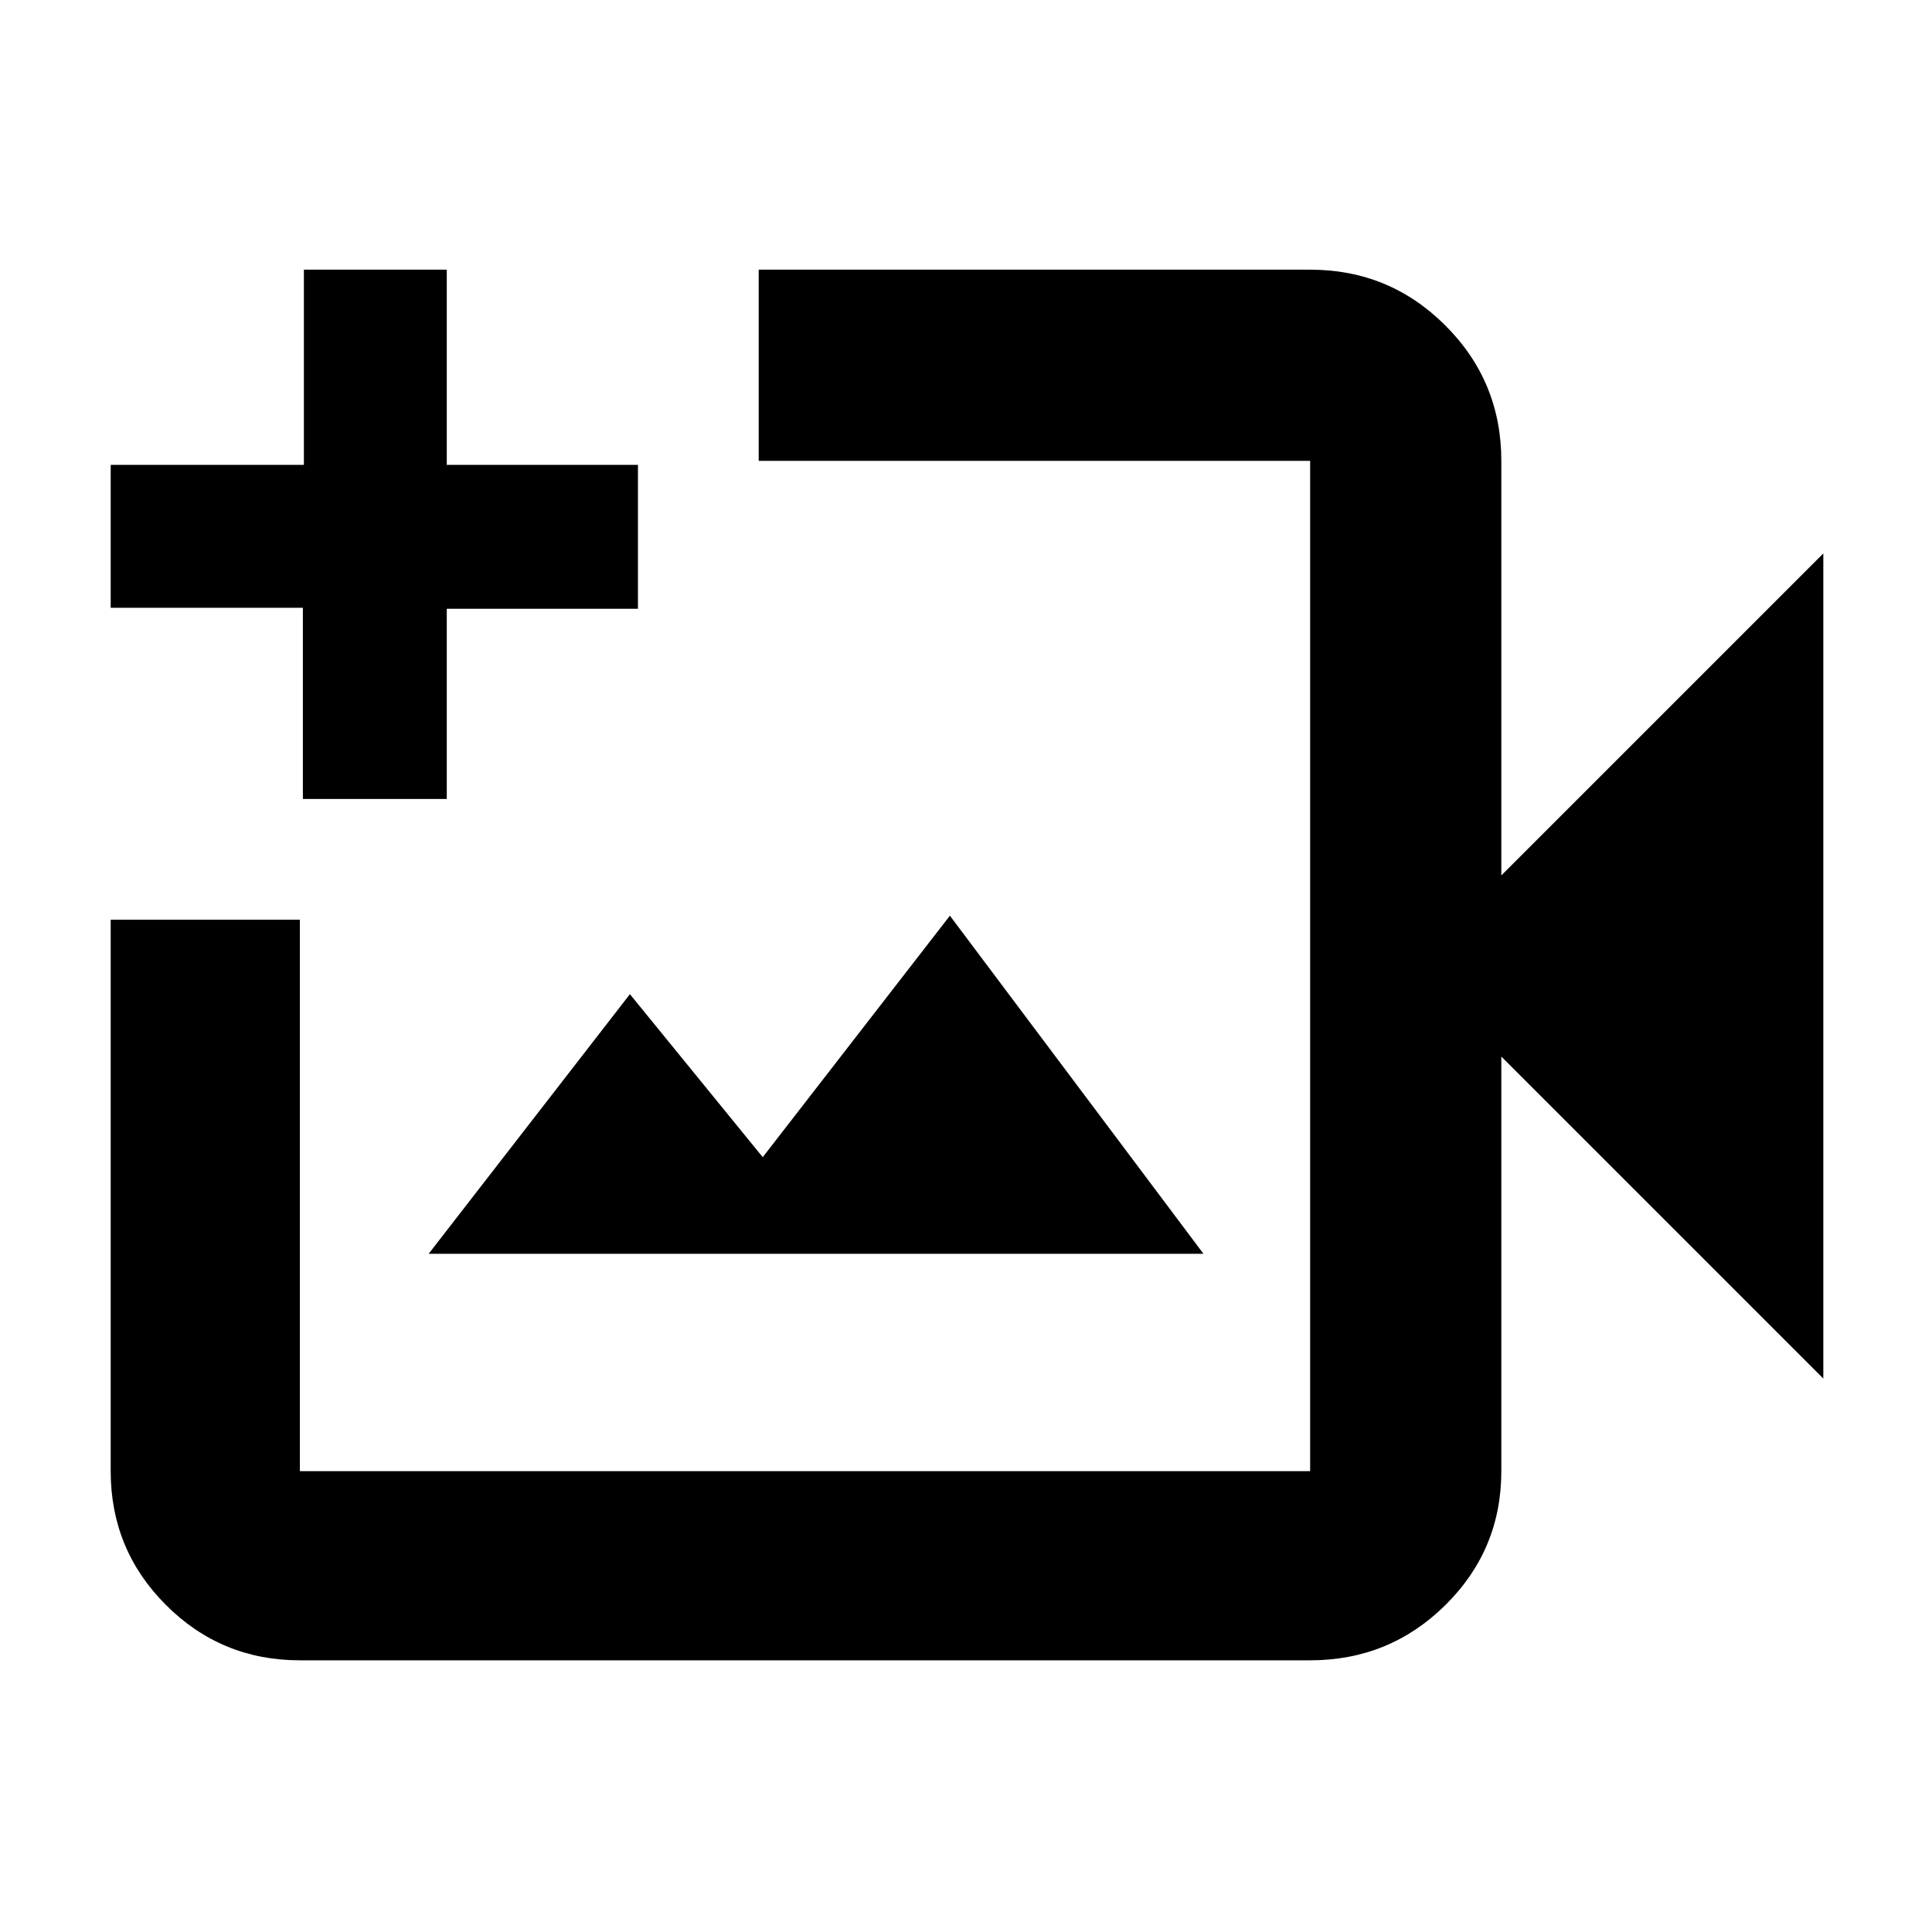 <svg xmlns="http://www.w3.org/2000/svg" width="48" height="48" viewBox="0 -960 960 960"><path d="M400-480ZM149-135q-39.05 0-66.53-27.48Q55-189.95 55-229v-274h94v274h502v-502H377v-95h274q39.46 0 67.23 27.77Q746-770.46 746-731v206l160-160v410L746-435v206q0 39.05-27.77 66.52Q690.46-135 651-135H149Zm64-202h385L472-505l-93 120-66-81-100 129Zm-62.5-226v-95H55v-71h96v-97h71v97h95v71.5h-95v94.5h-71.5Z"/></svg>